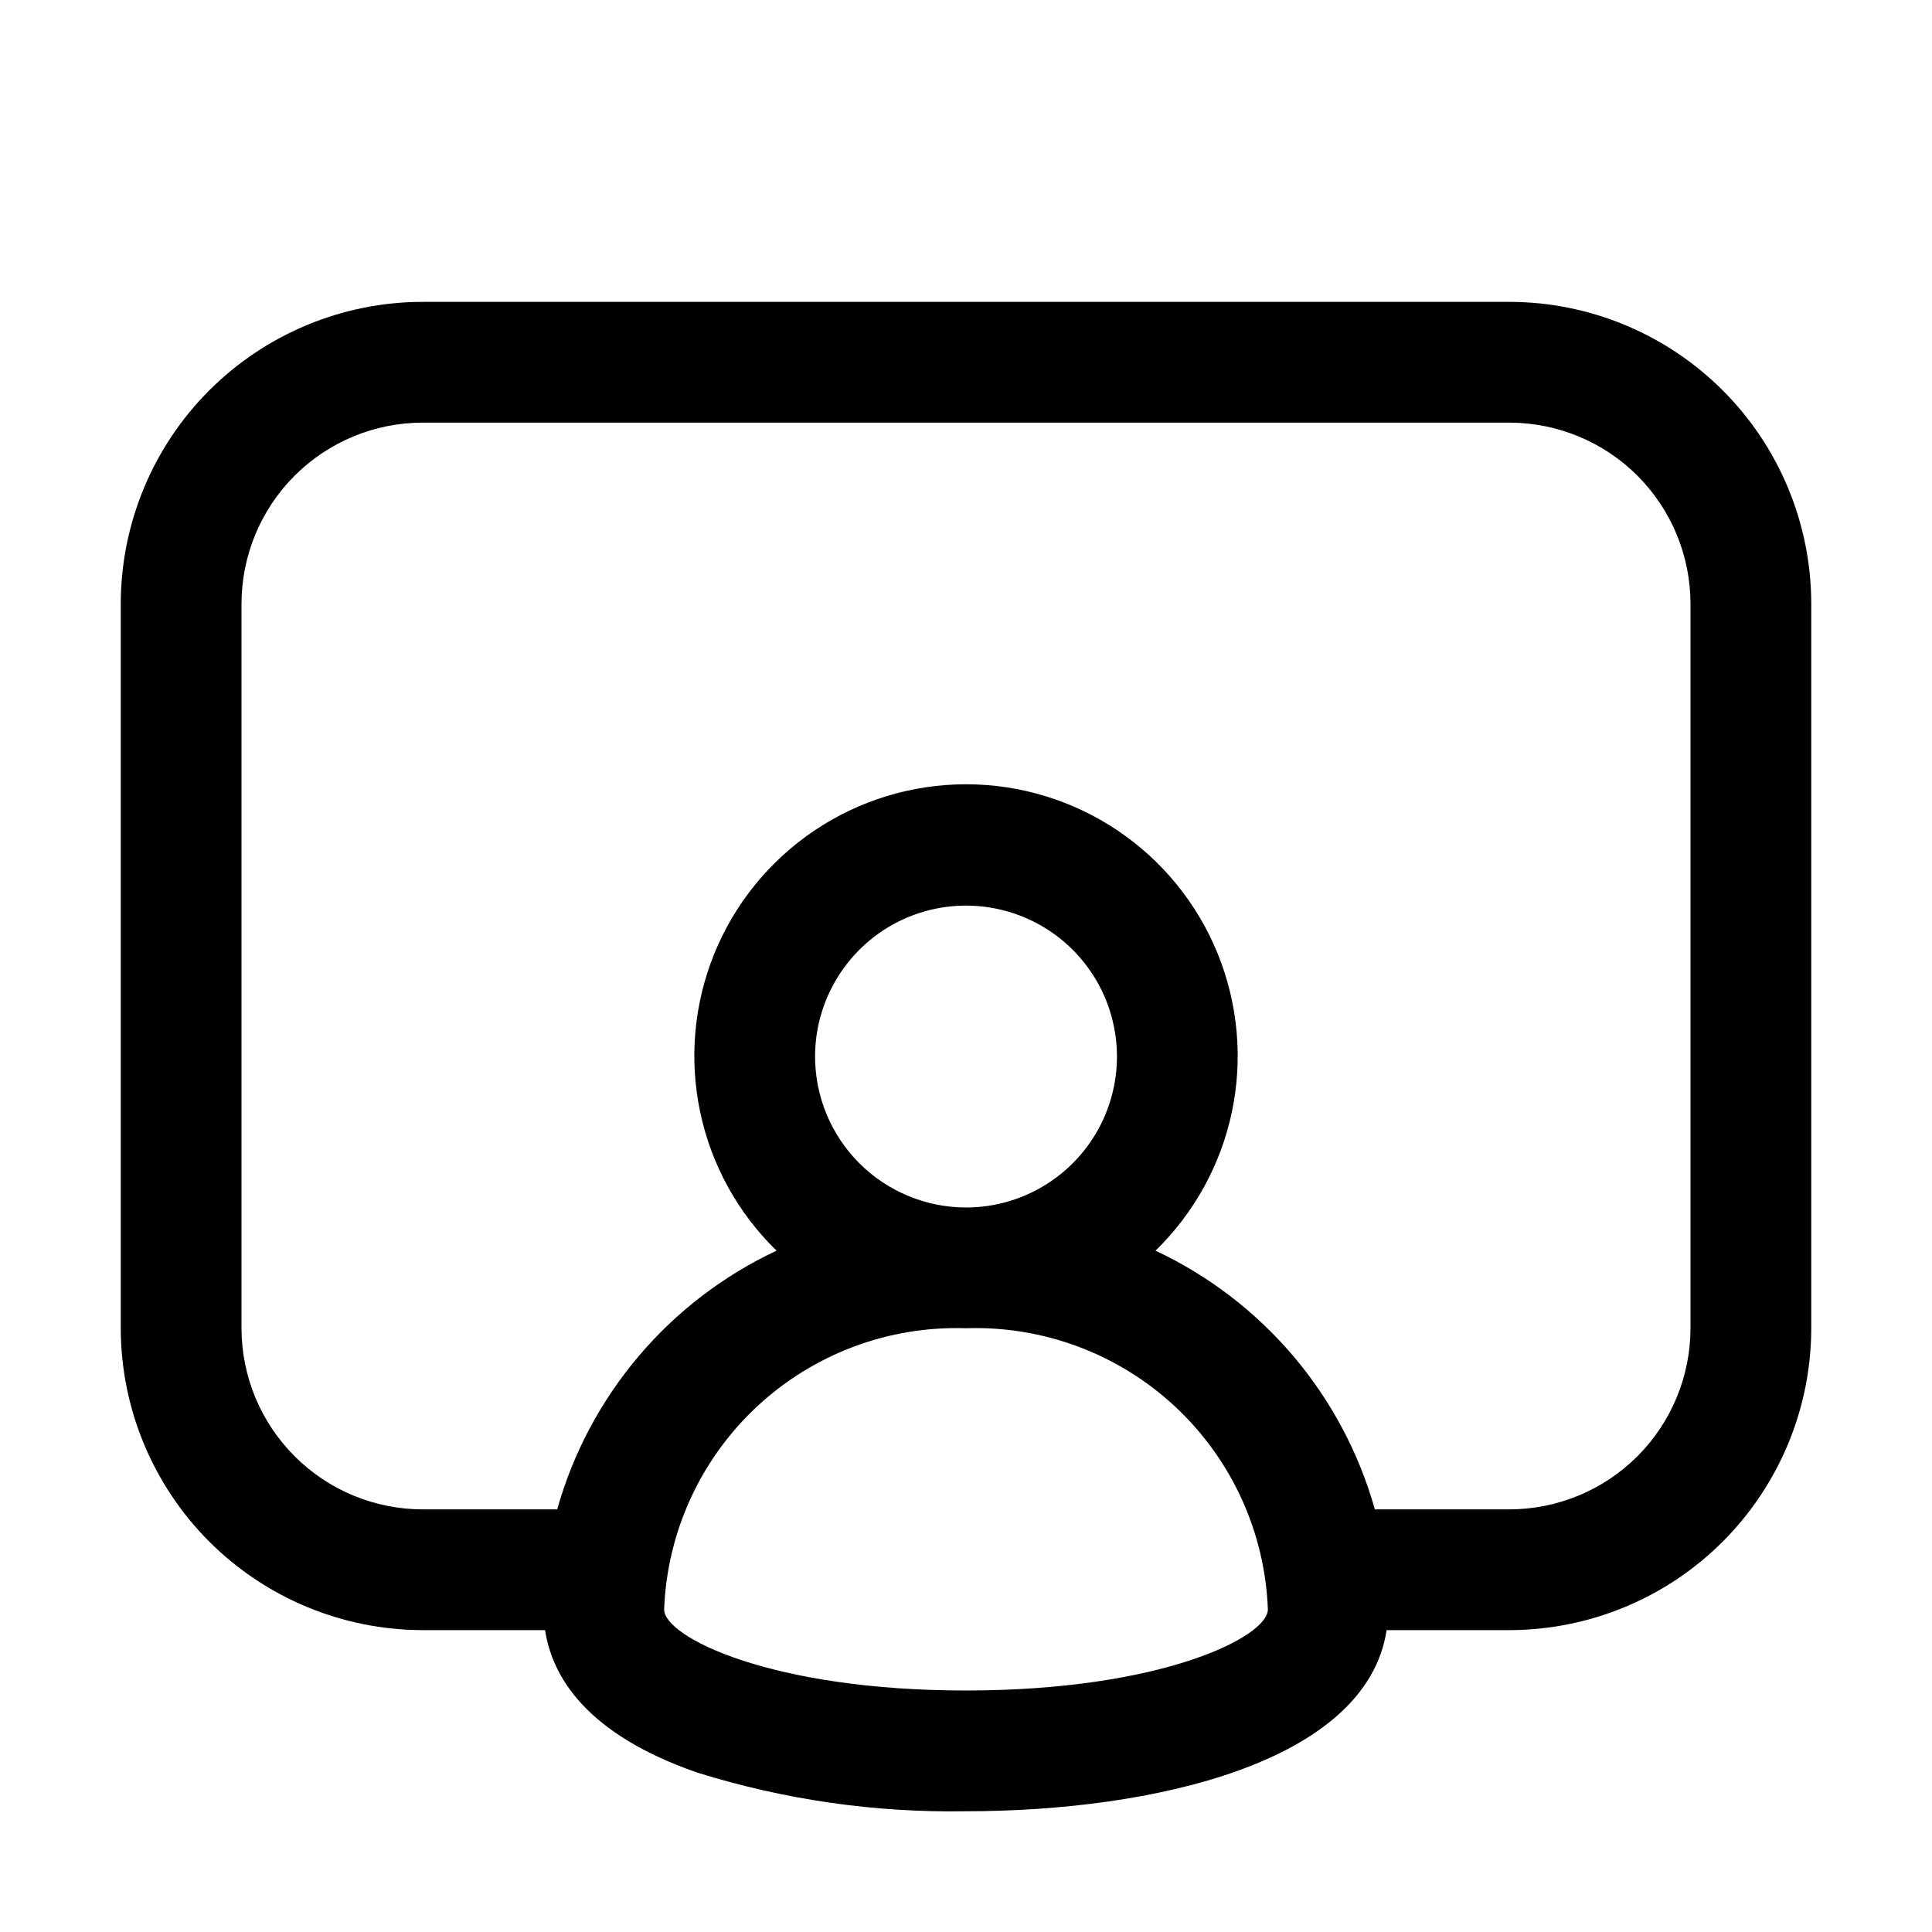 <svg width="32" height="32" viewBox="0 0 32 32" fill="none" xmlns="http://www.w3.org/2000/svg">
<path d="M25 5H7C5.675 5.001 4.404 5.529 3.466 6.466C2.529 7.403 2.002 8.674 2 10V22C2.002 23.325 2.529 24.596 3.466 25.534C4.404 26.471 5.675 26.998 7 27H9.028C9.147 27.78 9.719 28.725 11.547 29.359C12.988 29.809 14.491 30.026 16 30C19.074 30 22.63 29.204 22.967 27H25C26.326 26.998 27.597 26.471 28.534 25.534C29.471 24.596 29.999 23.325 30 22V10C29.999 8.674 29.471 7.403 28.534 6.466C27.597 5.529 26.326 5.001 25 5ZM16 28C12.765 28 11 27.113 11 26.657C11.049 25.377 11.602 24.169 12.539 23.296C13.476 22.424 14.72 21.957 16 22C17.28 21.957 18.525 22.424 19.462 23.296C20.399 24.169 20.952 25.377 21 26.657C21 27.113 19.236 28 16 28ZM13.5 17.5C13.5 17.005 13.647 16.522 13.922 16.111C14.196 15.7 14.587 15.379 15.043 15.19C15.5 15.001 16.003 14.951 16.488 15.048C16.973 15.144 17.418 15.382 17.768 15.732C18.118 16.082 18.356 16.527 18.452 17.012C18.549 17.497 18.499 18 18.31 18.456C18.121 18.913 17.8 19.304 17.389 19.578C16.978 19.853 16.495 20 16 20C15.337 19.999 14.702 19.735 14.233 19.267C13.764 18.798 13.501 18.163 13.5 17.5ZM28 22C27.999 22.795 27.683 23.558 27.121 24.12C26.558 24.683 25.796 24.999 25 25H22.772C22.509 24.067 22.049 23.201 21.422 22.462C20.795 21.722 20.016 21.127 19.139 20.715C19.78 20.09 20.221 19.289 20.405 18.413C20.588 17.537 20.506 16.626 20.169 15.796C19.832 14.967 19.256 14.257 18.513 13.757C17.77 13.257 16.895 12.99 16 12.99C15.105 12.99 14.23 13.257 13.488 13.757C12.745 14.257 12.168 14.967 11.831 15.796C11.494 16.626 11.412 17.537 11.596 18.413C11.779 19.289 12.22 20.09 12.862 20.715C11.984 21.127 11.205 21.722 10.579 22.462C9.952 23.201 9.491 24.067 9.229 25L7 25C6.205 24.999 5.442 24.683 4.88 24.12C4.317 23.558 4.001 22.795 4 22V10C4.001 9.204 4.317 8.442 4.88 7.879C5.442 7.317 6.205 7.001 7 7H25C25.796 7.001 26.558 7.317 27.121 7.879C27.683 8.442 27.999 9.204 28 10V22Z" fill="black"/>
</svg>
